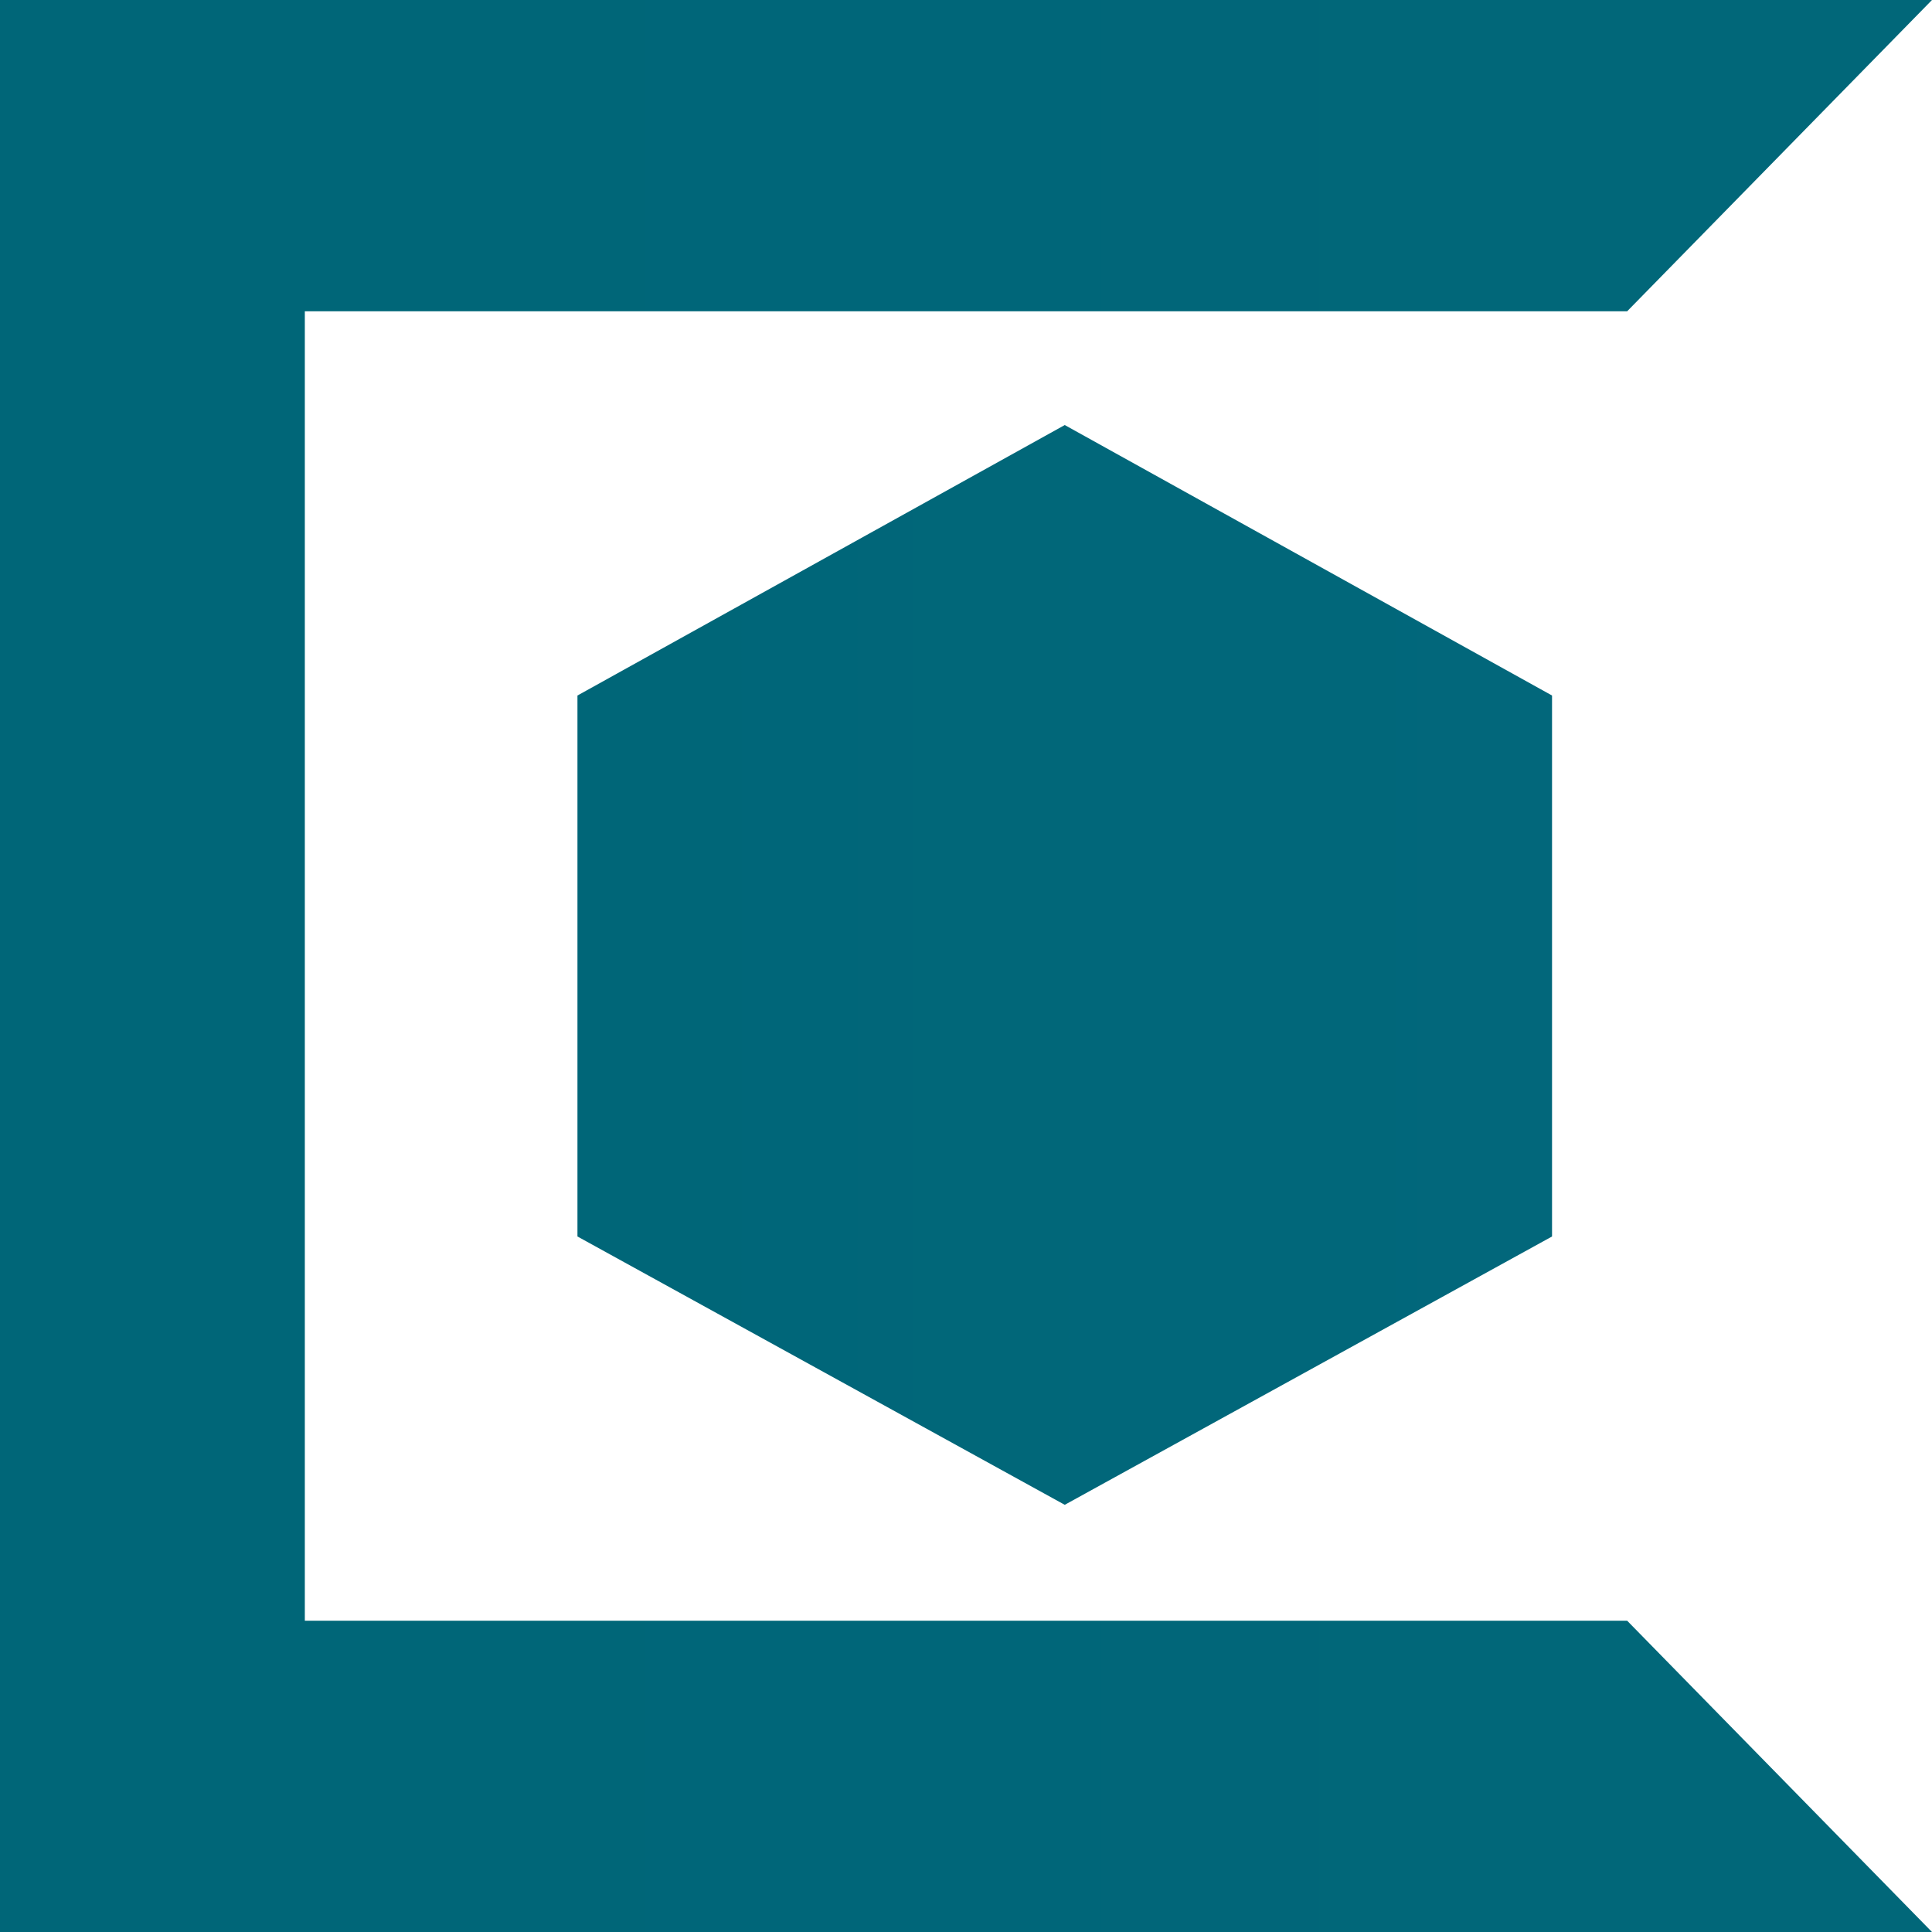 <svg version="1.2" xmlns="http://www.w3.org/2000/svg" viewBox="0 0 90 90" width="90" height="90"><defs><linearGradient id="P" gradientUnits="userSpaceOnUse"/><linearGradient id="g1" x1="26.9" y1="19.8" x2="2084.7" y2="19.8" href="#P"><stop stop-color="#006678"/><stop offset="1" stop-color="#4fa8ff"/></linearGradient><linearGradient id="g2" x1="0" y1="0" x2="8100" y2="0" href="#P"><stop stop-color="#006678"/><stop offset="1" stop-color="#4fa8ff"/></linearGradient></defs><style>.a{fill:url(#g1)}.b{fill:url(#g2)}</style><path class="a" d="m26.9 32.4l22.7-12.6 22.7 12.6v25.2l-22.7 12.5-22.7-12.5z"/><path class="b" d="m75.8 14.5h-61.6v61h61.6l14.2 14.5h-90v-90h90z"/></svg>